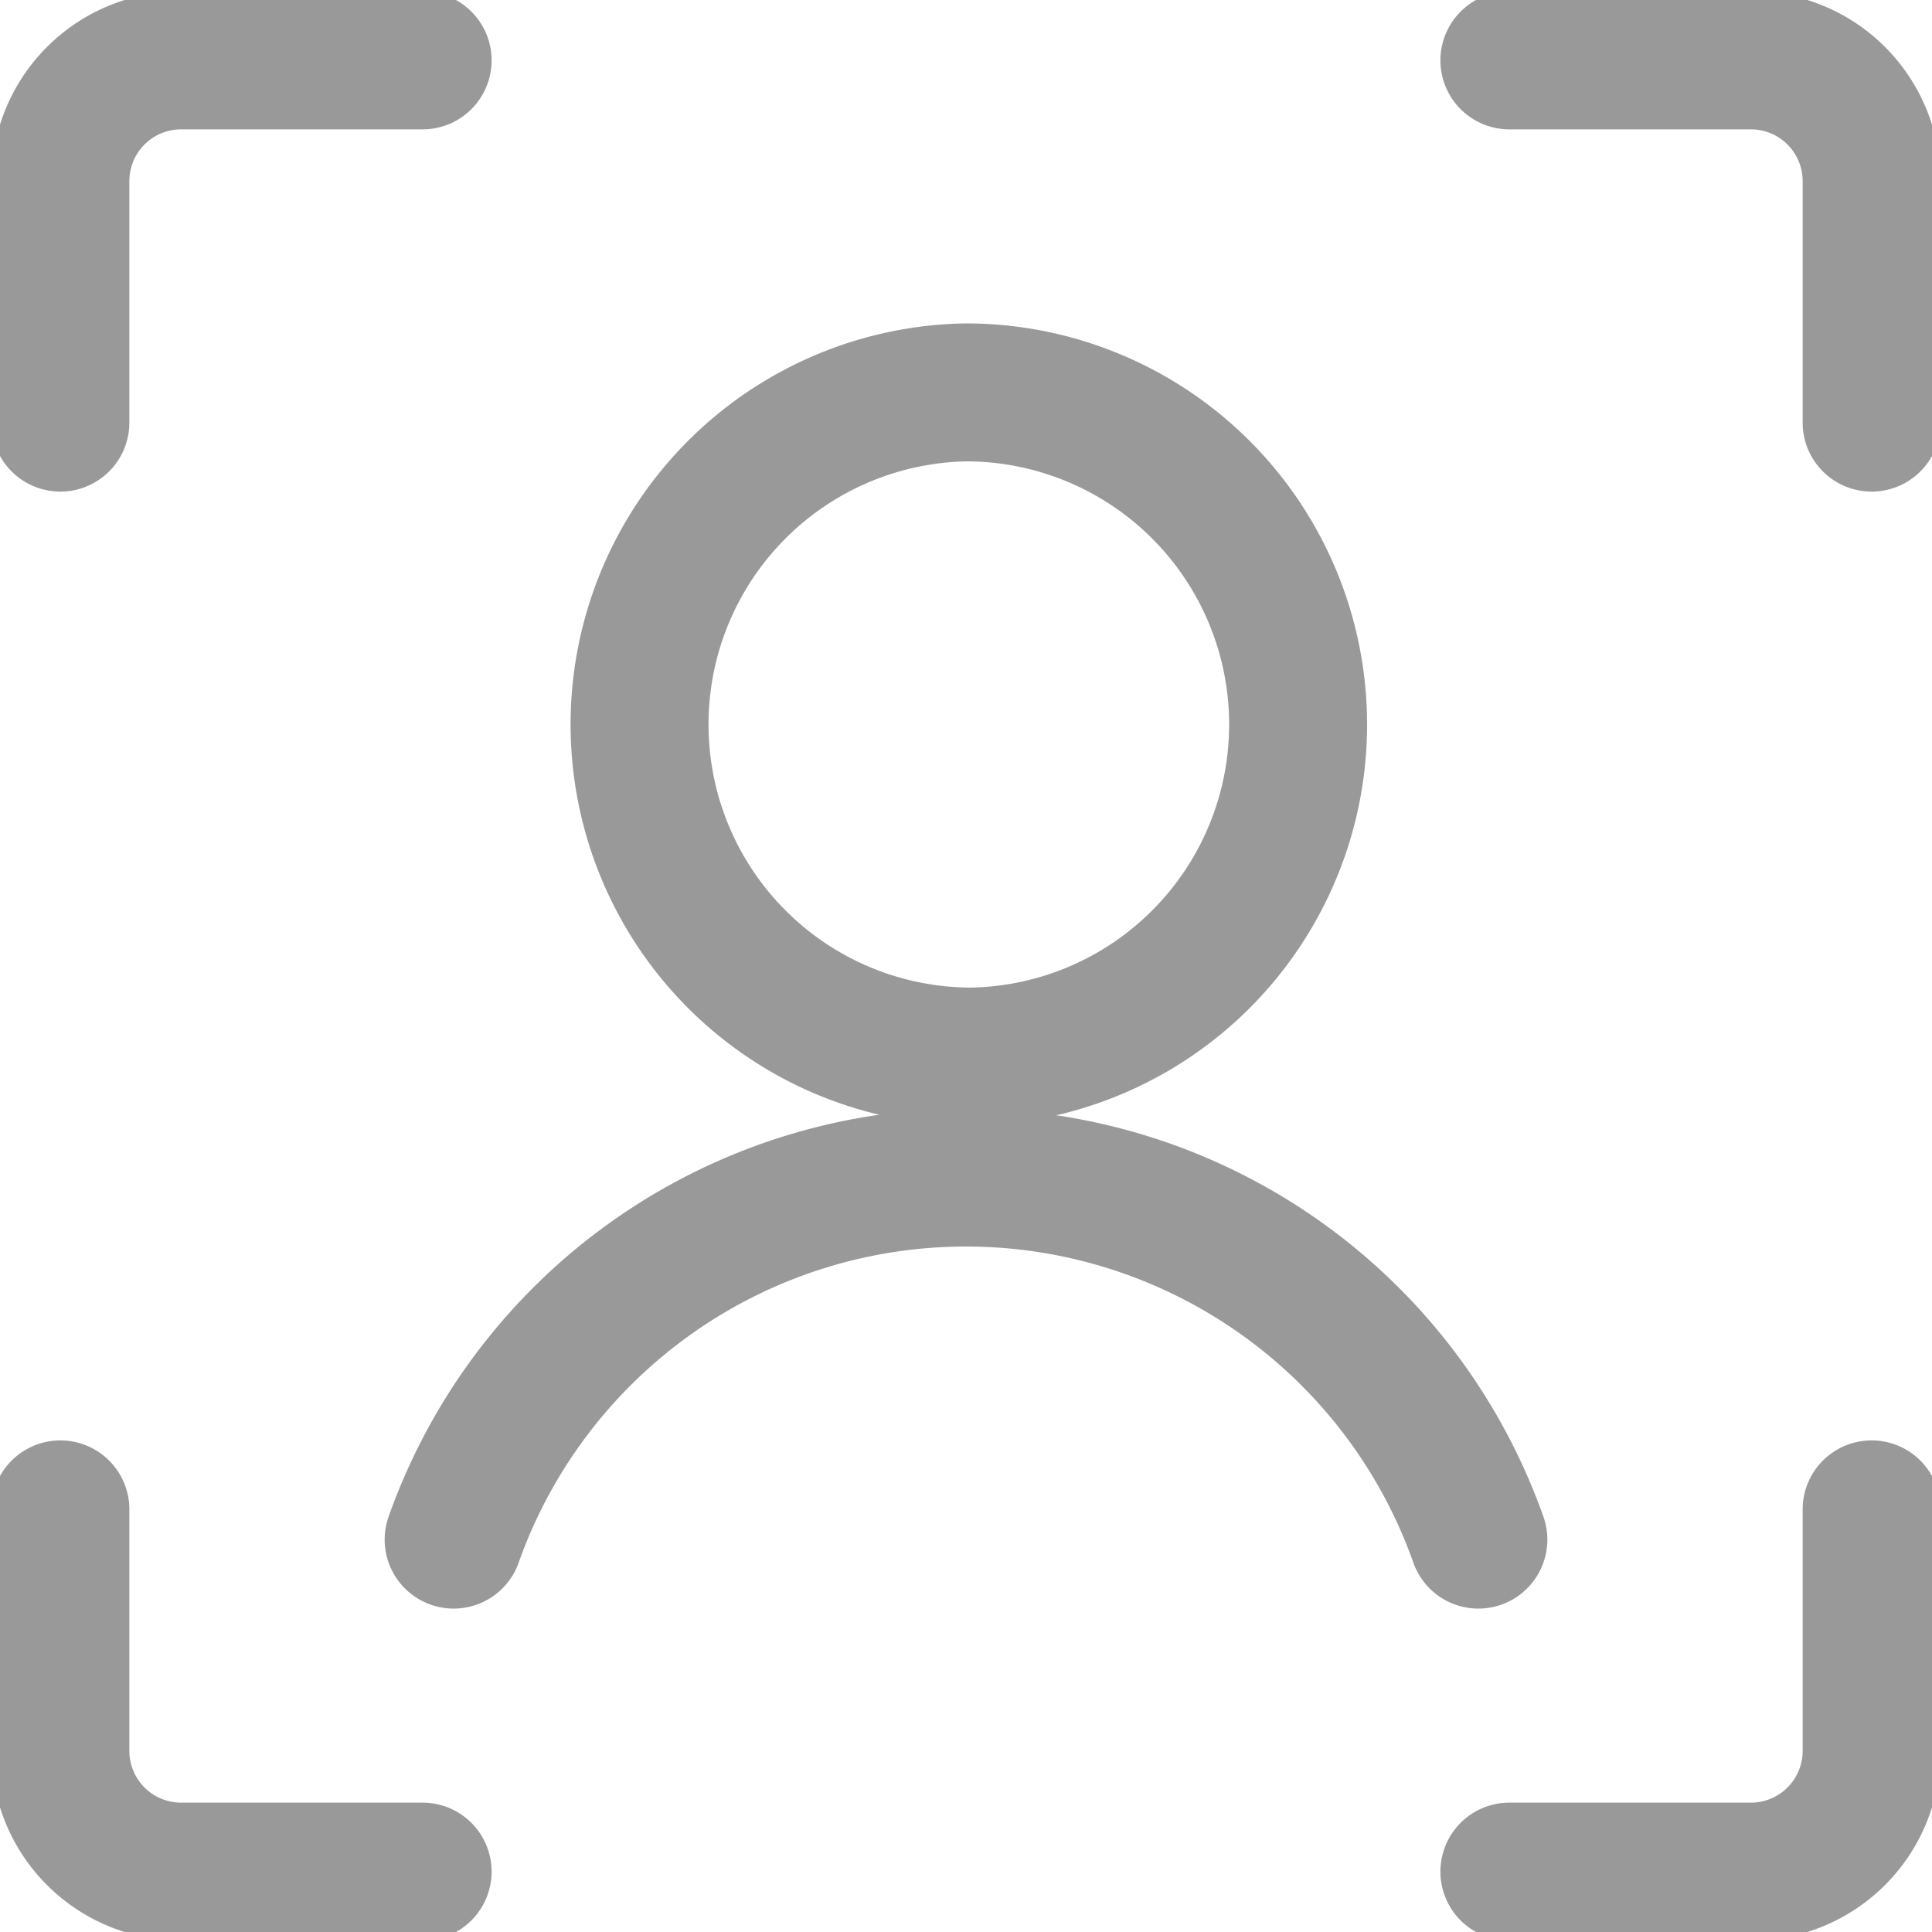 <svg width="20" height="20" fill="none" xmlns="http://www.w3.org/2000/svg"><g clip-path="url(#a)" stroke="#999" stroke-width="1.428" stroke-linecap="round" stroke-linejoin="round"><path d="M19.375 15.625v2.5a1.25 1.25 0 0 1-1.25 1.25h-2.5M15.625.625h2.5a1.25 1.25 0 0 1 1.25 1.25v2.5M.625 4.375v-2.5a1.25 1.25 0 0 1 1.25-1.25h2.5M4.375 19.375h-2.5a1.25 1.25 0 0 1-1.25-1.25v-2.5M10 10.938a3.438 3.438 0 1 0 0-6.876 3.438 3.438 0 0 0 0 6.875ZM15.304 15.938a5.627 5.627 0 0 0-10.608 0"/></g><defs><clipPath id="a"><path fill="#fff" d="M0 0h20v20H0z"/></clipPath></defs></svg>